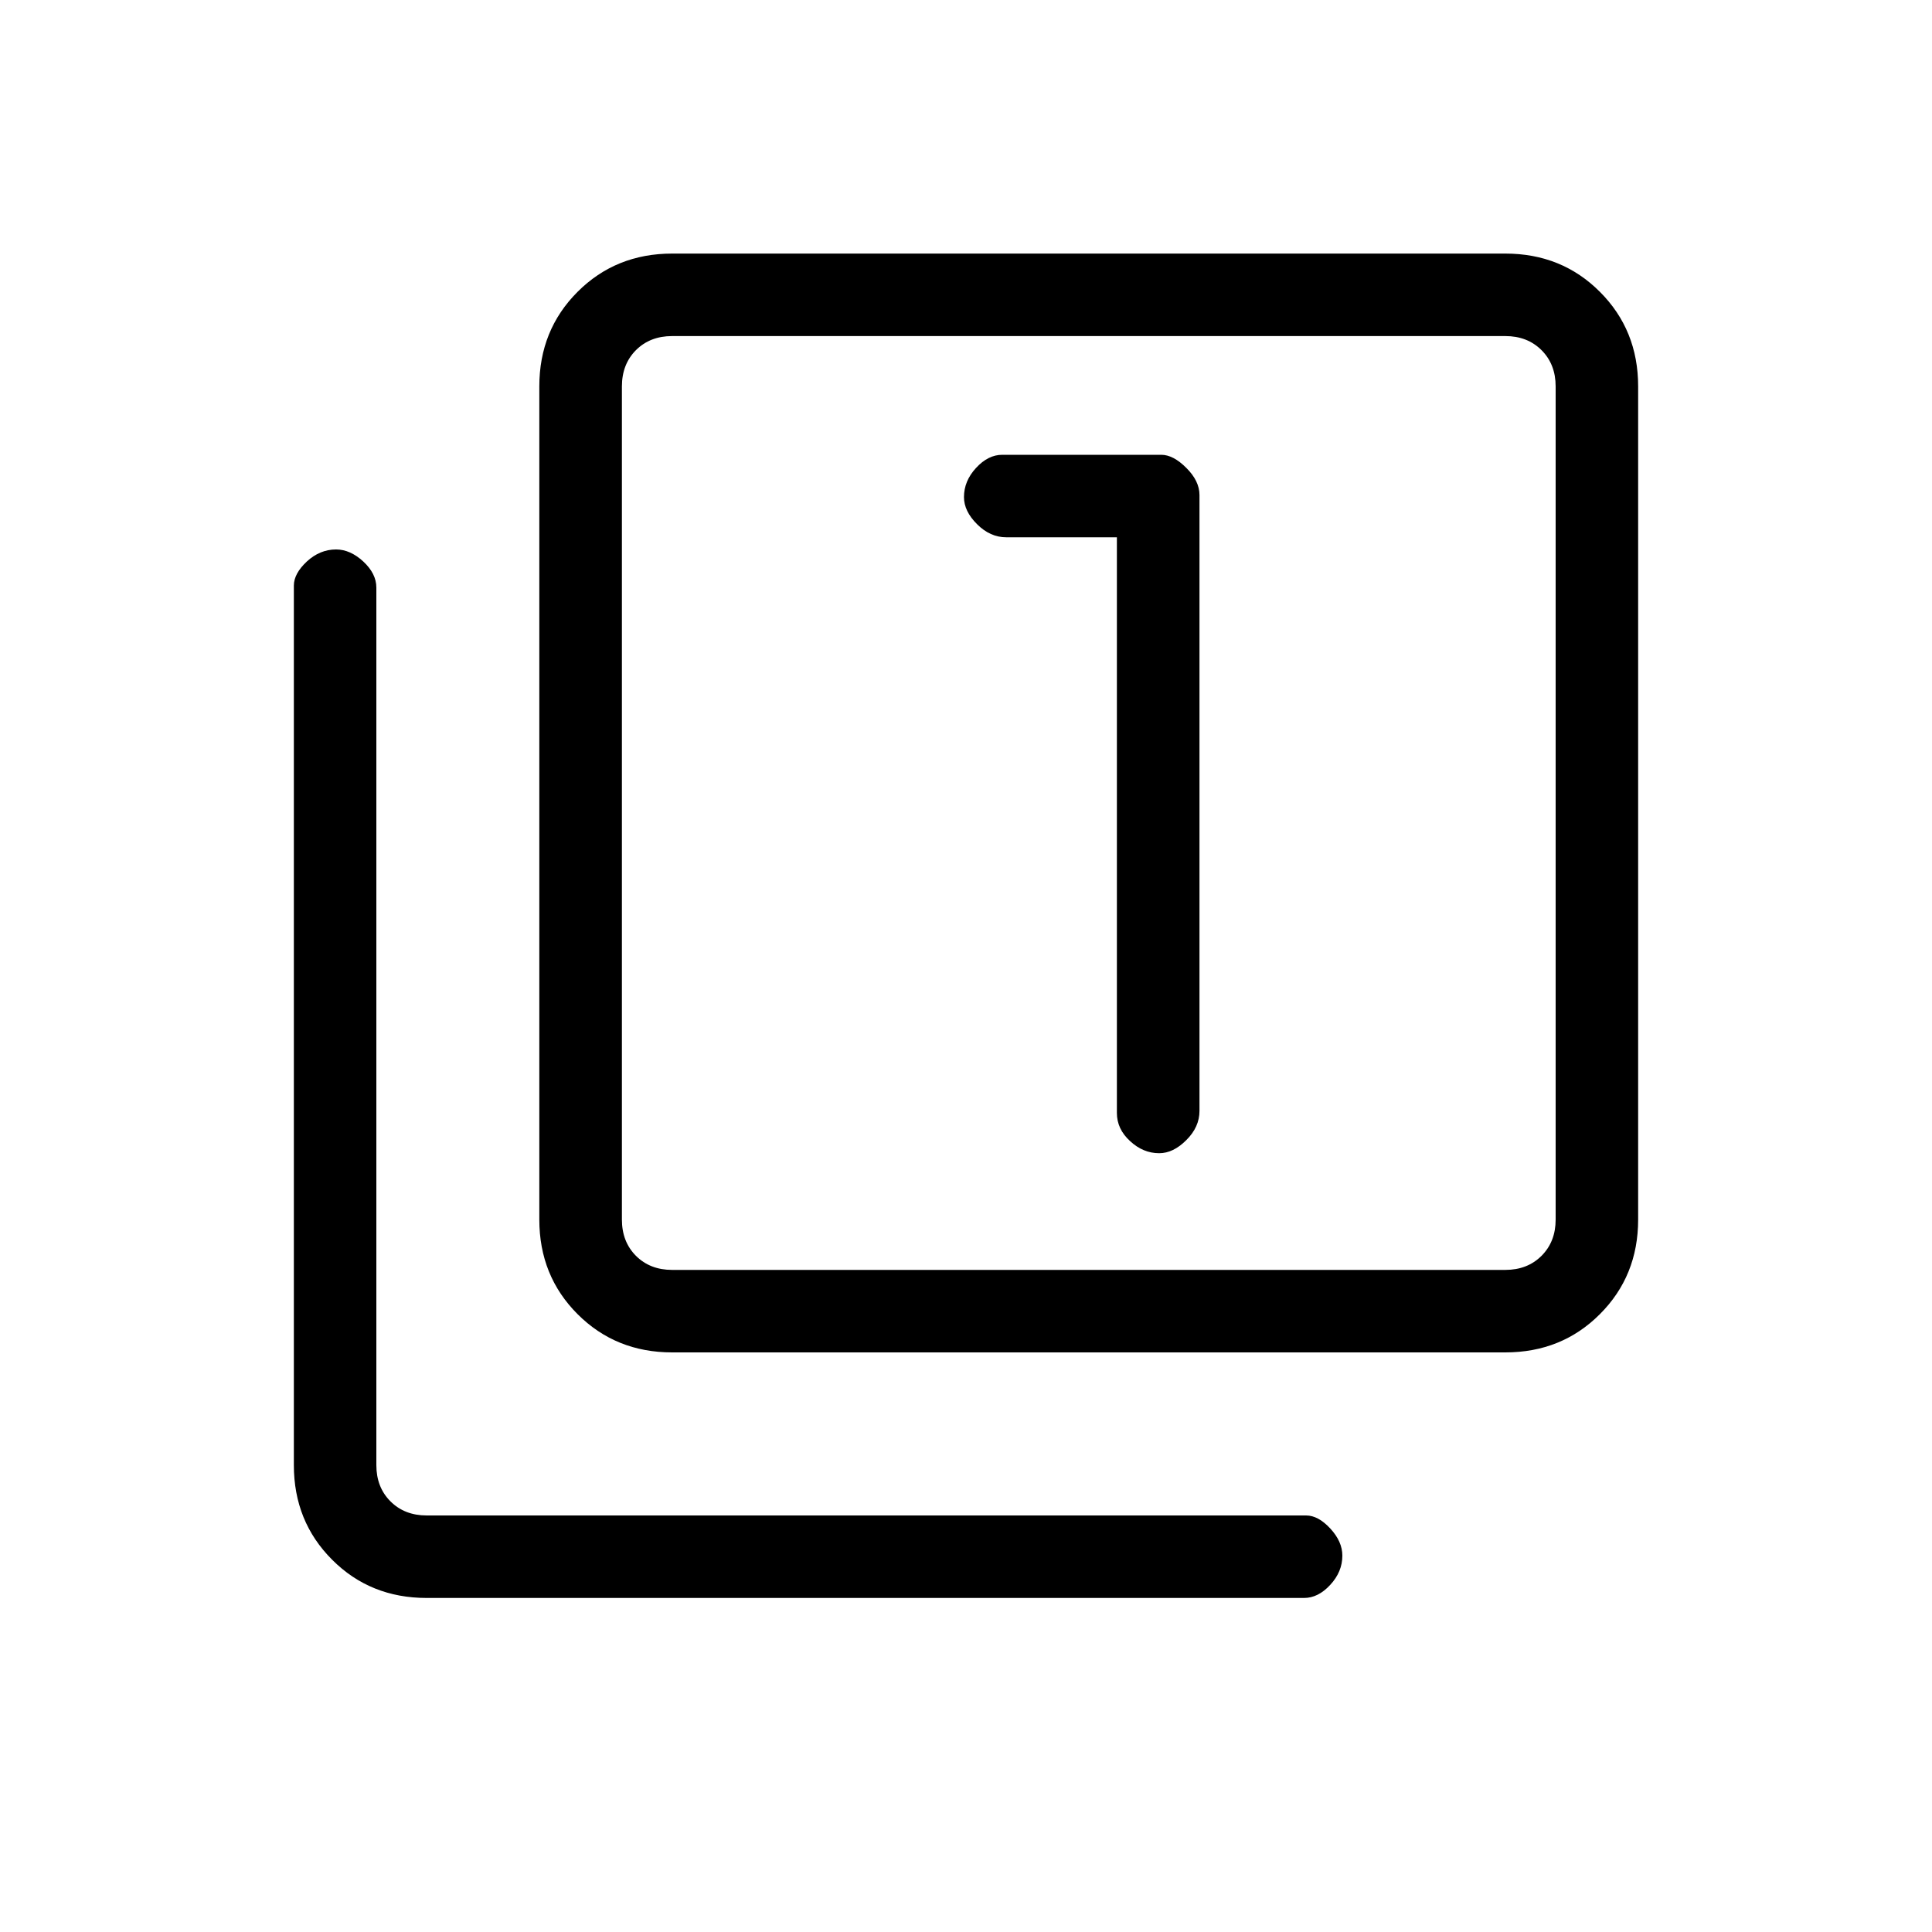<svg xmlns="http://www.w3.org/2000/svg" height="20" width="20"><path d="M12 11.938q.146 0 .281-.136.136-.135.136-.302V5.125q0-.146-.136-.281-.135-.136-.26-.136h-1.646q-.146 0-.271.136-.125.135-.125.302 0 .146.136.281.135.135.302.135h1.145v5.959q0 .167.136.291.135.126.302.126ZM6.958 14q-.583 0-.979-.396t-.396-.979V4q0-.583.396-.979t.979-.396h8.625q.584 0 .979.396.396.396.396.979v8.625q0 .583-.396.979-.395.396-.979.396Zm0-.854h8.625q.229 0 .375-.146t.146-.375V4q0-.229-.146-.375t-.375-.146H6.958q-.229 0-.375.146-.145.146-.145.375v8.625q0 .229.145.375.146.146.375.146Zm-2.541 3.396q-.584 0-.979-.396-.396-.396-.396-.979V6.062q0-.124.135-.25.135-.124.302-.124.146 0 .281.124.136.126.136.271v9.084q0 .229.146.375t.375.146h9.104q.125 0 .25.135t.125.281q0 .167-.125.302-.125.136-.271.136ZM6.438 3.479V13.146 3.479Z"/></svg>